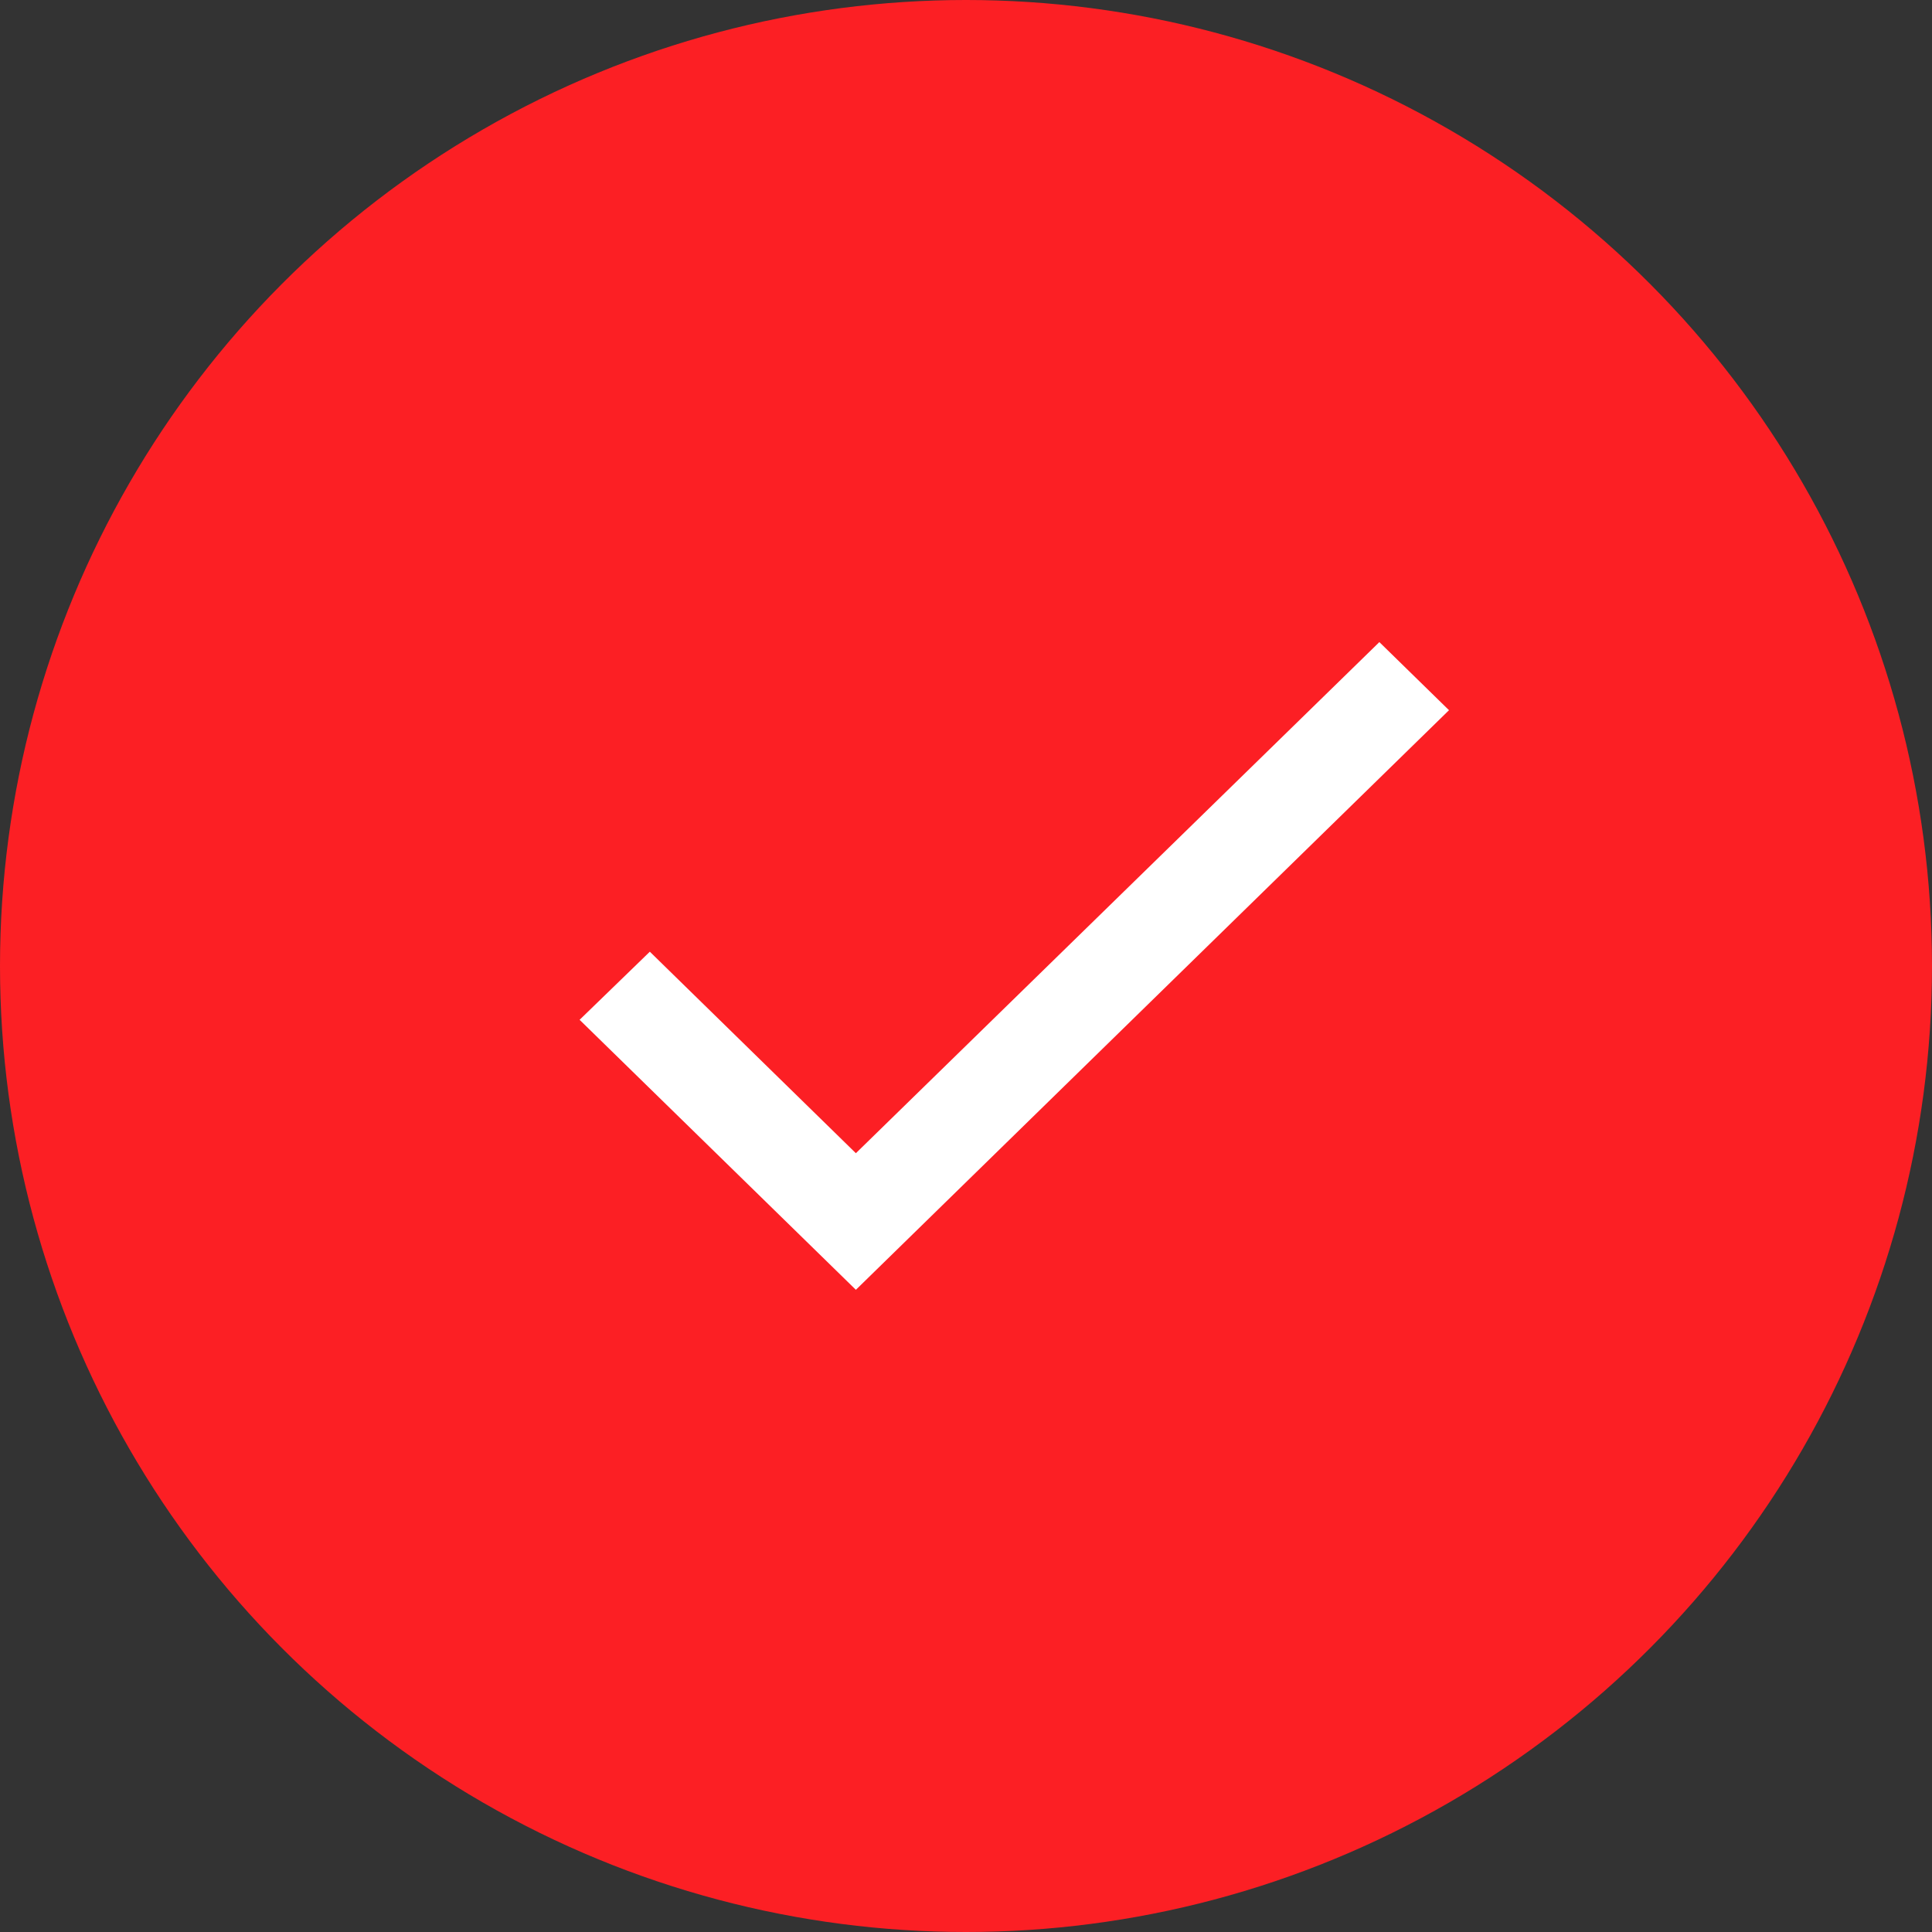 <svg width="20" height="20" viewBox="0 0 20 20" fill="none" xmlns="http://www.w3.org/2000/svg">
<rect x="0" y="0" width="20" height="20" fill="#333333" stroke="none"/>
<circle cx="10" cy="10" r="10" fill="#FC1F24"/>
<path fill-rule="evenodd" clip-rule="evenodd" d="M8.86 11.938L6.727 9.852L6 10.557L8.86 13.352L15 7.352L14.279 6.647L8.86 11.938Z" fill="white"/>
</svg>
